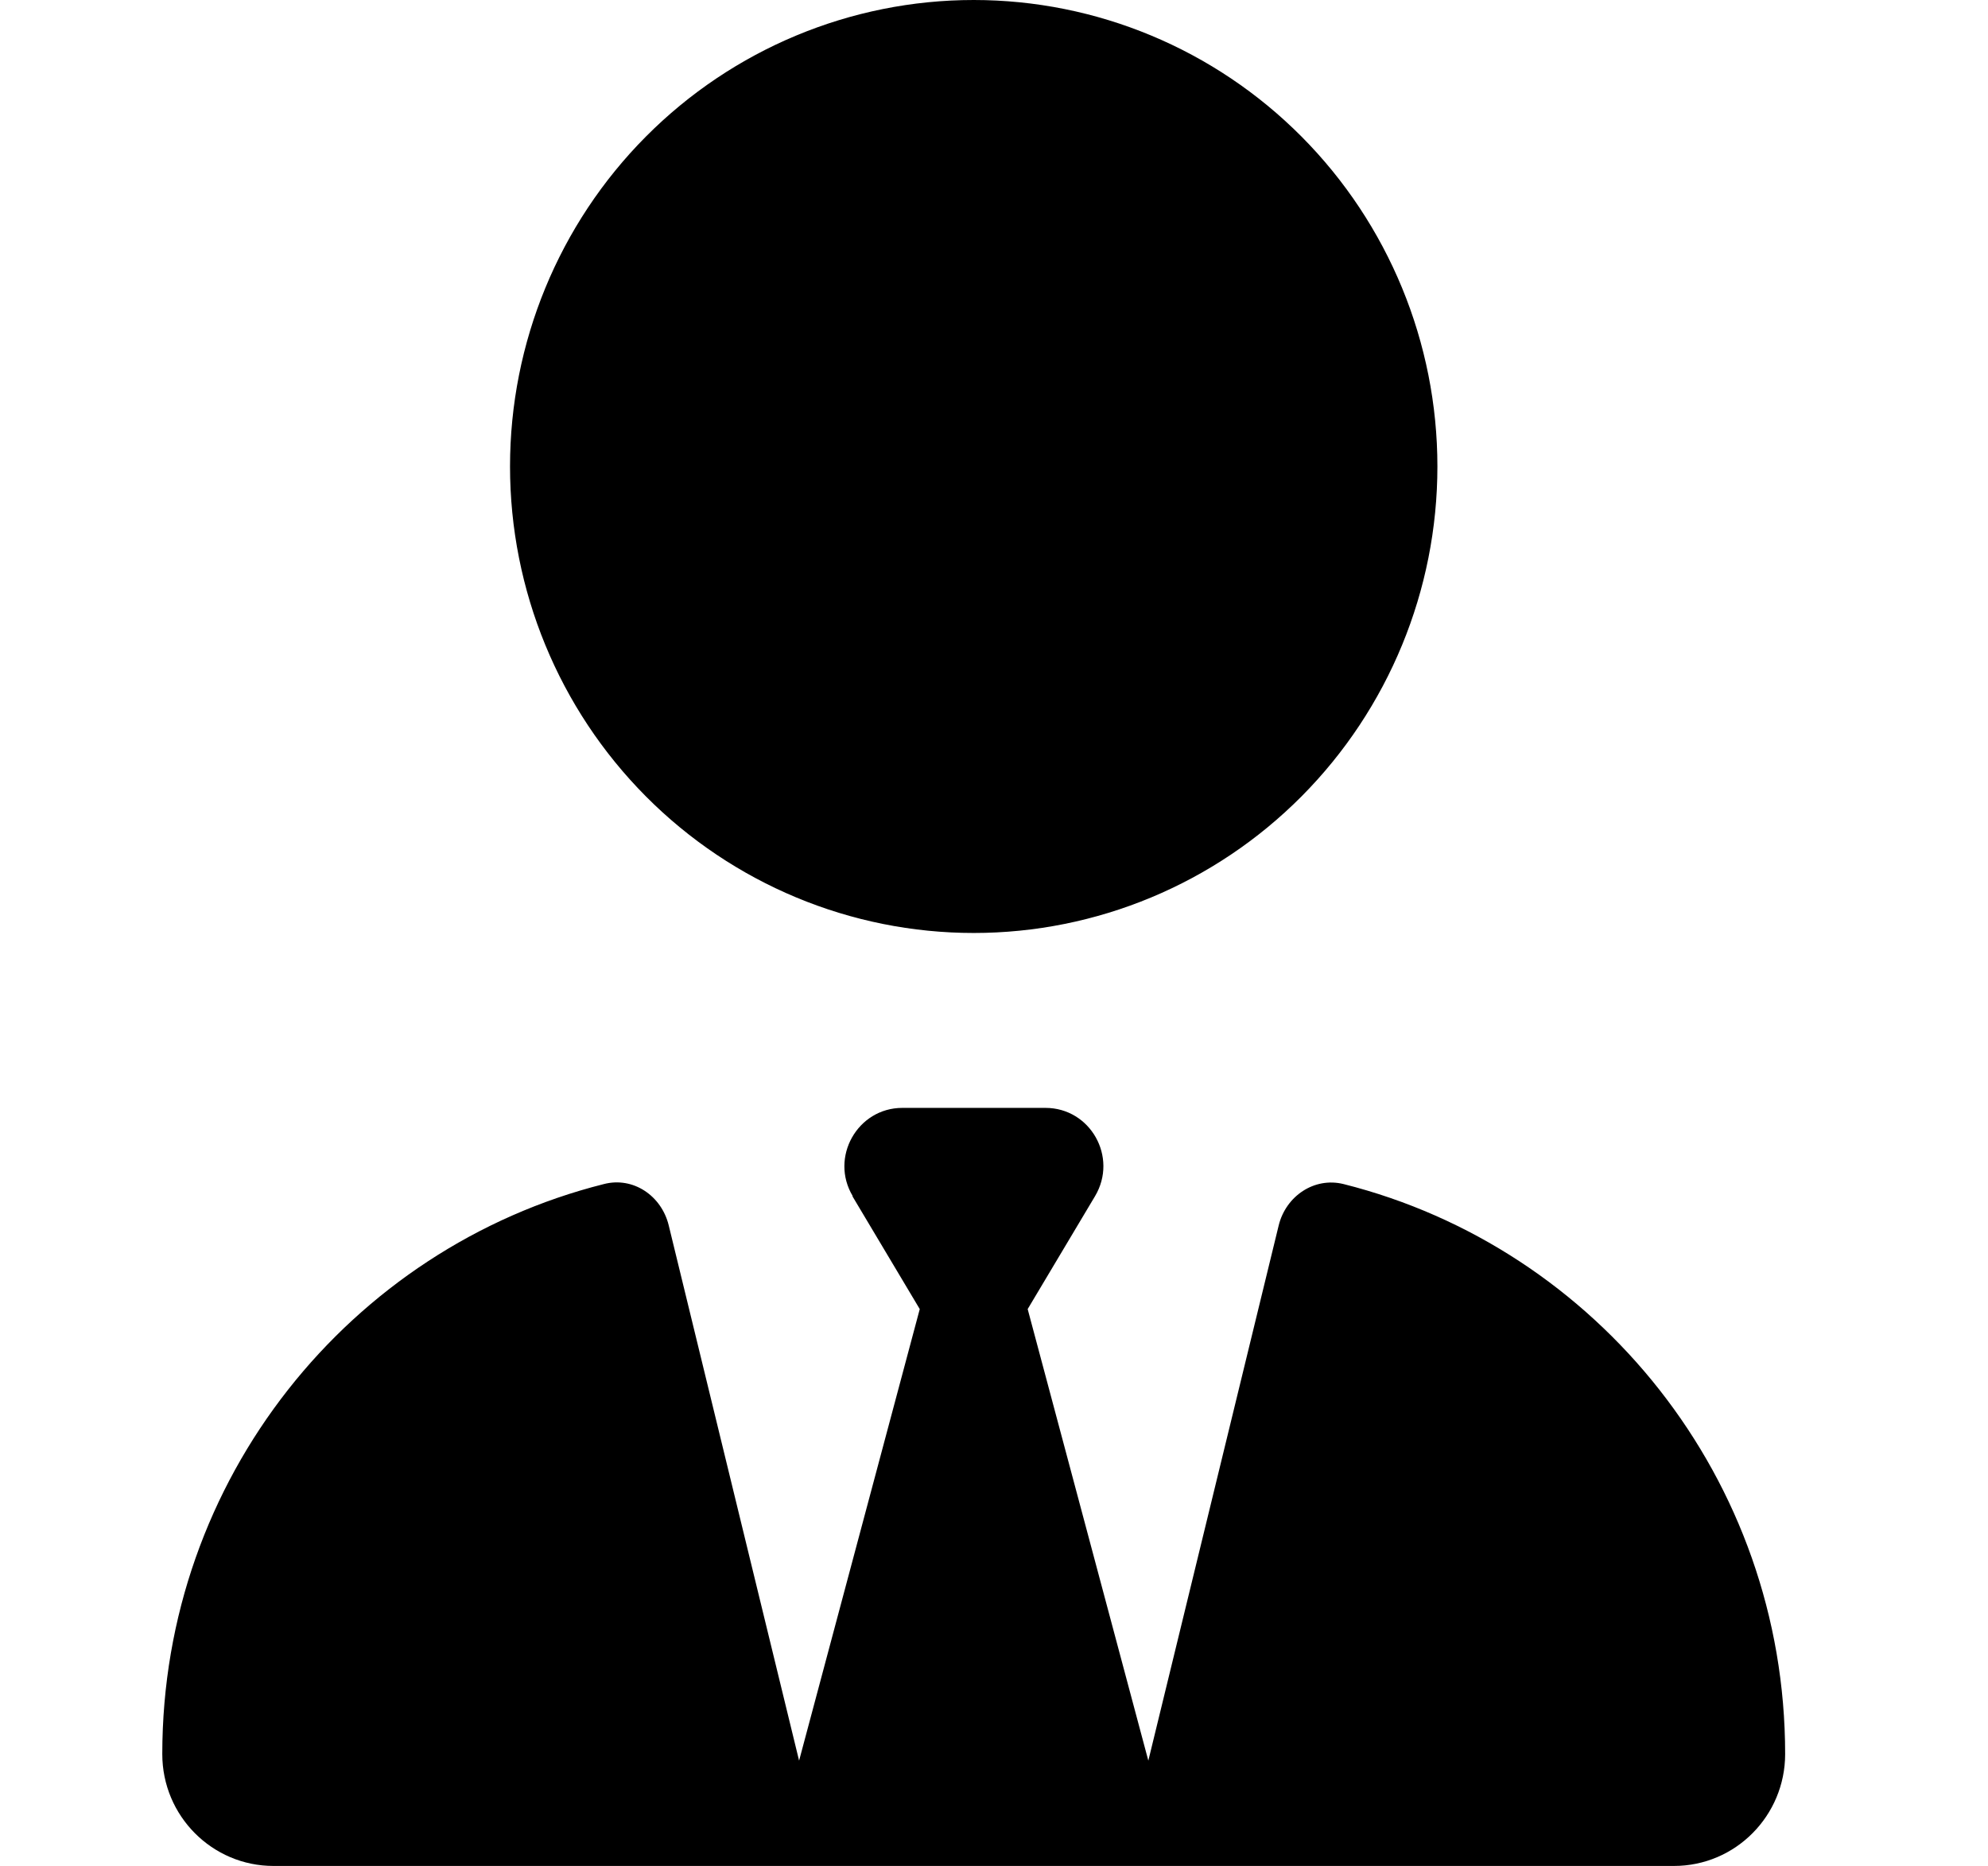 <svg width="49" height="46" viewBox="0 0 49 46" fill="none" xmlns="http://www.w3.org/2000/svg">
<path d="M12.571 11.5C12.571 14.55 13.775 17.475 15.919 19.632C18.062 21.788 20.969 23 24 23C27.031 23 29.938 21.788 32.081 19.632C34.224 17.475 35.429 14.55 35.429 11.5C35.429 8.45 34.224 5.525 32.081 3.368C29.938 1.212 27.031 0 24 0C20.969 0 18.062 1.212 15.919 3.368C13.775 5.525 12.571 8.45 12.571 11.5ZM21.009 29.487L22.67 32.272L19.696 43.404L16.482 30.206C16.304 29.478 15.607 29.002 14.884 29.19C8.634 30.762 4 36.459 4 43.242C4 44.769 5.232 46 6.741 46H18.5C18.5 46 18.5 46 18.509 46H19H29H29.491C29.491 46 29.491 46 29.5 46H41.259C42.777 46 44 44.76 44 43.242C44 36.459 39.366 30.762 33.116 29.19C32.393 29.011 31.696 29.487 31.518 30.206L28.304 43.404L25.33 32.272L26.991 29.487C27.562 28.525 26.875 27.312 25.768 27.312H24H22.241C21.134 27.312 20.446 28.534 21.018 29.487H21.009Z" fill="black"/>
</svg>
